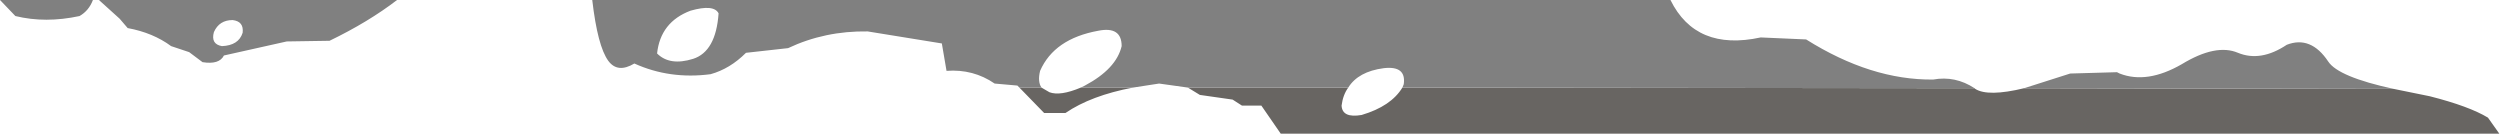 <?xml version="1.0" encoding="utf-8"?>
<svg version="1.1" id="Layer_1"
xmlns="http://www.w3.org/2000/svg"
xmlns:xlink="http://www.w3.org/1999/xlink"
width="187px" height="10px"
xml:space="preserve">
<g id="PathID_3383" transform="matrix(1, 0, 0, 1, 0, 0)">
<path style="fill:#686562;fill-opacity:1" d="M100.85 6.55Q100.45 7.1 100.35 7.9Q100.4 8.85 101.85 8.6Q104.05 7.95 104.9 6.55L147.7 6.6L147.75 6.65Q148.7 7.25 151.4 6.6L179.05 6.65L181.75 7.2Q184.7 7.95 186.1 8.8L186.95 10L95.8 10L94.35 7.9L92.9 7.9L92.2 7.45L89.75 7.1L88.85 6.55L100.85 6.55M77.9 6.55L78.5 6.9Q79.3 7.2 80.85 6.55L84.75 6.55Q81.6 7.15 79.7 8.45L78.1 8.45L76.25 6.55L77.9 6.55" />
<path style="fill:#808080;fill-opacity:1" d="M151.4 6.6L154.85 5.5L158.35 5.4L158.55 5.5Q160.6 6.3 163.2 4.8Q165.75 3.25 167.4 3.95Q169.1 4.65 171.05 3.35Q172.85 2.65 174.15 4.6Q174.9 5.75 179.05 6.65L151.4 6.6M80.85 6.55L81.15 6.4Q83.5 5.15 83.9 3.45Q83.9 1.95 82.15 2.3Q78.85 2.9 77.8 5.3Q77.6 6.1 77.9 6.55L76.25 6.55L76.1 6.4L74.4 6.25Q72.8 5.15 70.8 5.3L70.45 3.25L64.9 2.35Q61.7 2.3 58.95 3.6L55.8 3.95Q54.6 5.15 53.15 5.55Q50.1 5.95 47.45 4.75Q46.2 5.5 45.5 4.55Q44.7 3.45 44.3 0L124.95 0Q126.85 3.85 131.7 2.8L135.1 2.95Q139.95 6 144.6 5.95Q146.25 5.65 147.7 6.6L104.9 6.55L105 6.3Q105.2 4.9 103.5 5.1Q101.6 5.35 100.85 6.55L88.85 6.55L86.7 6.25L84.75 6.55L80.85 6.55M51.65 0.8Q49.4 1.65 49.15 4Q50.1 4.95 51.85 4.4Q53.55 3.85 53.75 1Q53.4 0.3 51.65 0.8M24.65 3.05L21.45 3.1L16.75 4.15Q16.4 4.85 15.15 4.65L14.15 3.9L12.8 3.45Q11.45 2.45 9.55 2.1L8.95 1.4L7.4 0L29.7 0Q27.55 1.65 24.65 3.05M18.15 2.45Q18.25 1.6 17.4 1.5Q16.4 1.5 16 2.4Q15.75 3.3 16.6 3.45Q17.85 3.4 18.15 2.45M6.95 0Q6.65 0.8 5.95 1.2Q3.4 1.75 1.15 1.2L0 0L6.95 0" />
</g>
</svg>
